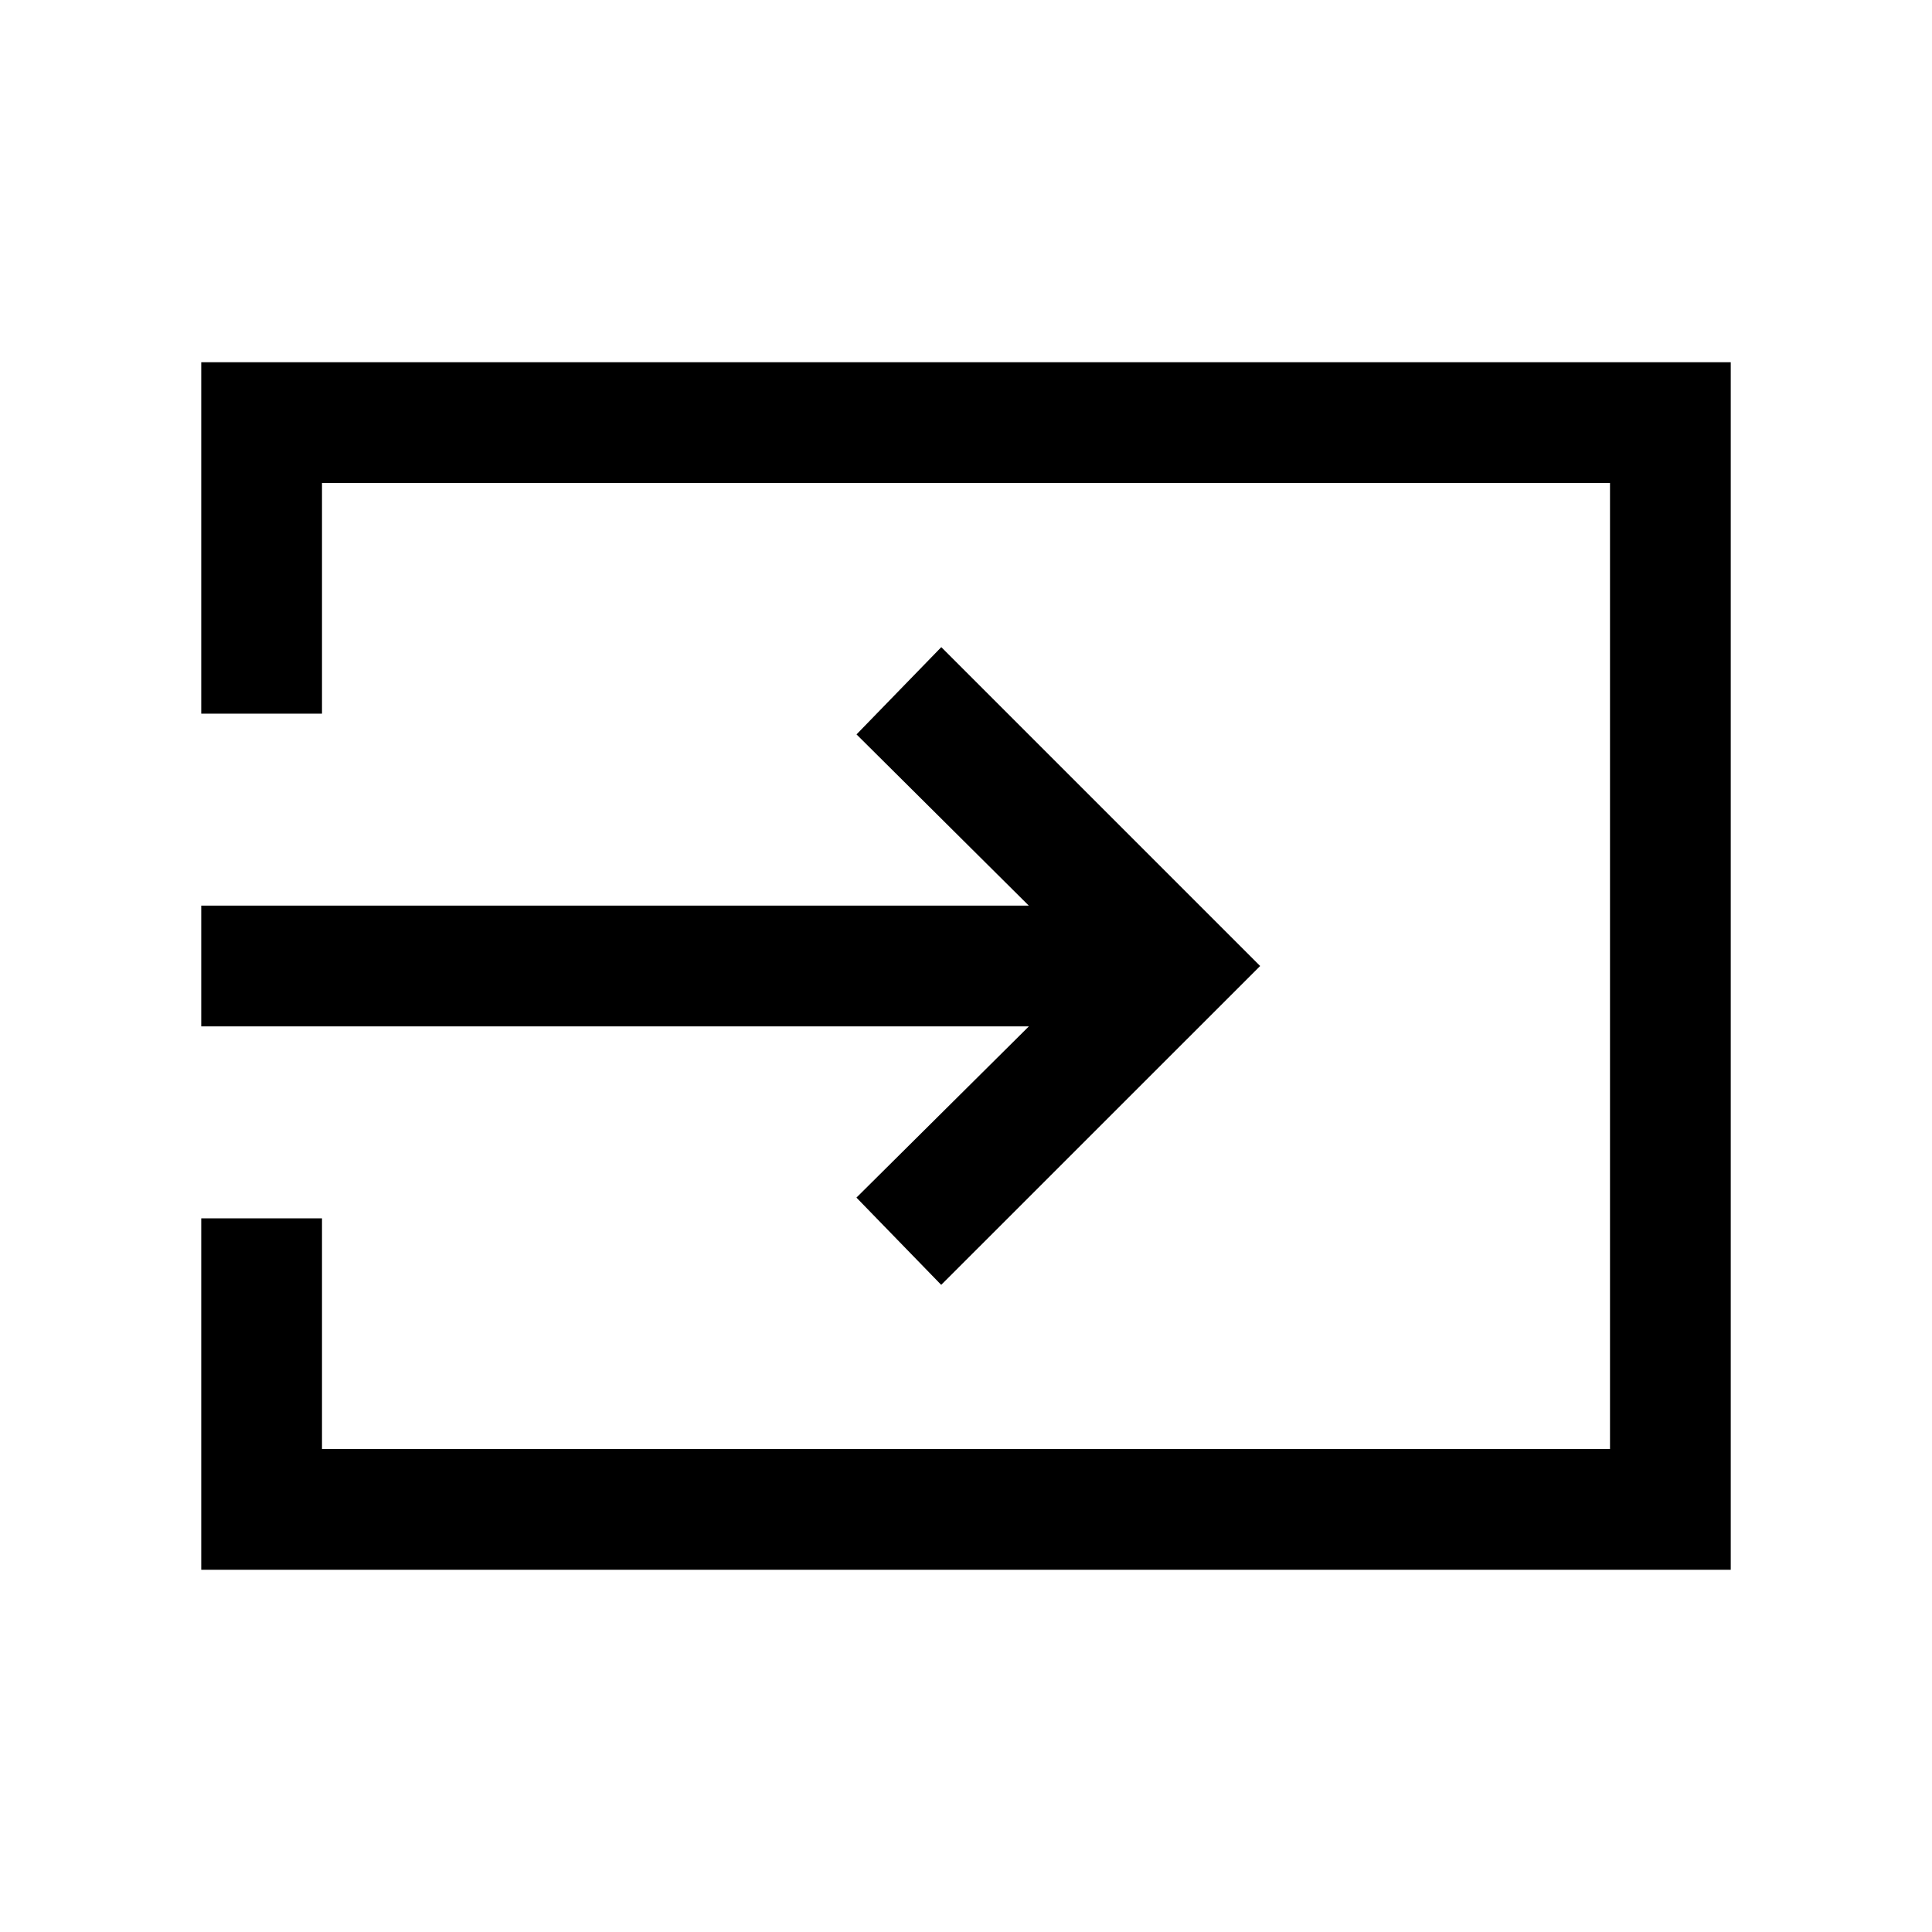 <svg xmlns="http://www.w3.org/2000/svg" width="24" height="24" viewBox="0 0 24 24" fill='currentColor'><path d="M2.5 19.5v-4.365H4V18h16V6H4v2.865H2.5V4.5h19v15zm9.192-3.539-1.053-1.084 2.142-2.127H2.5v-1.5h10.28l-2.14-2.127 1.053-1.084L15.654 12z"/></svg>